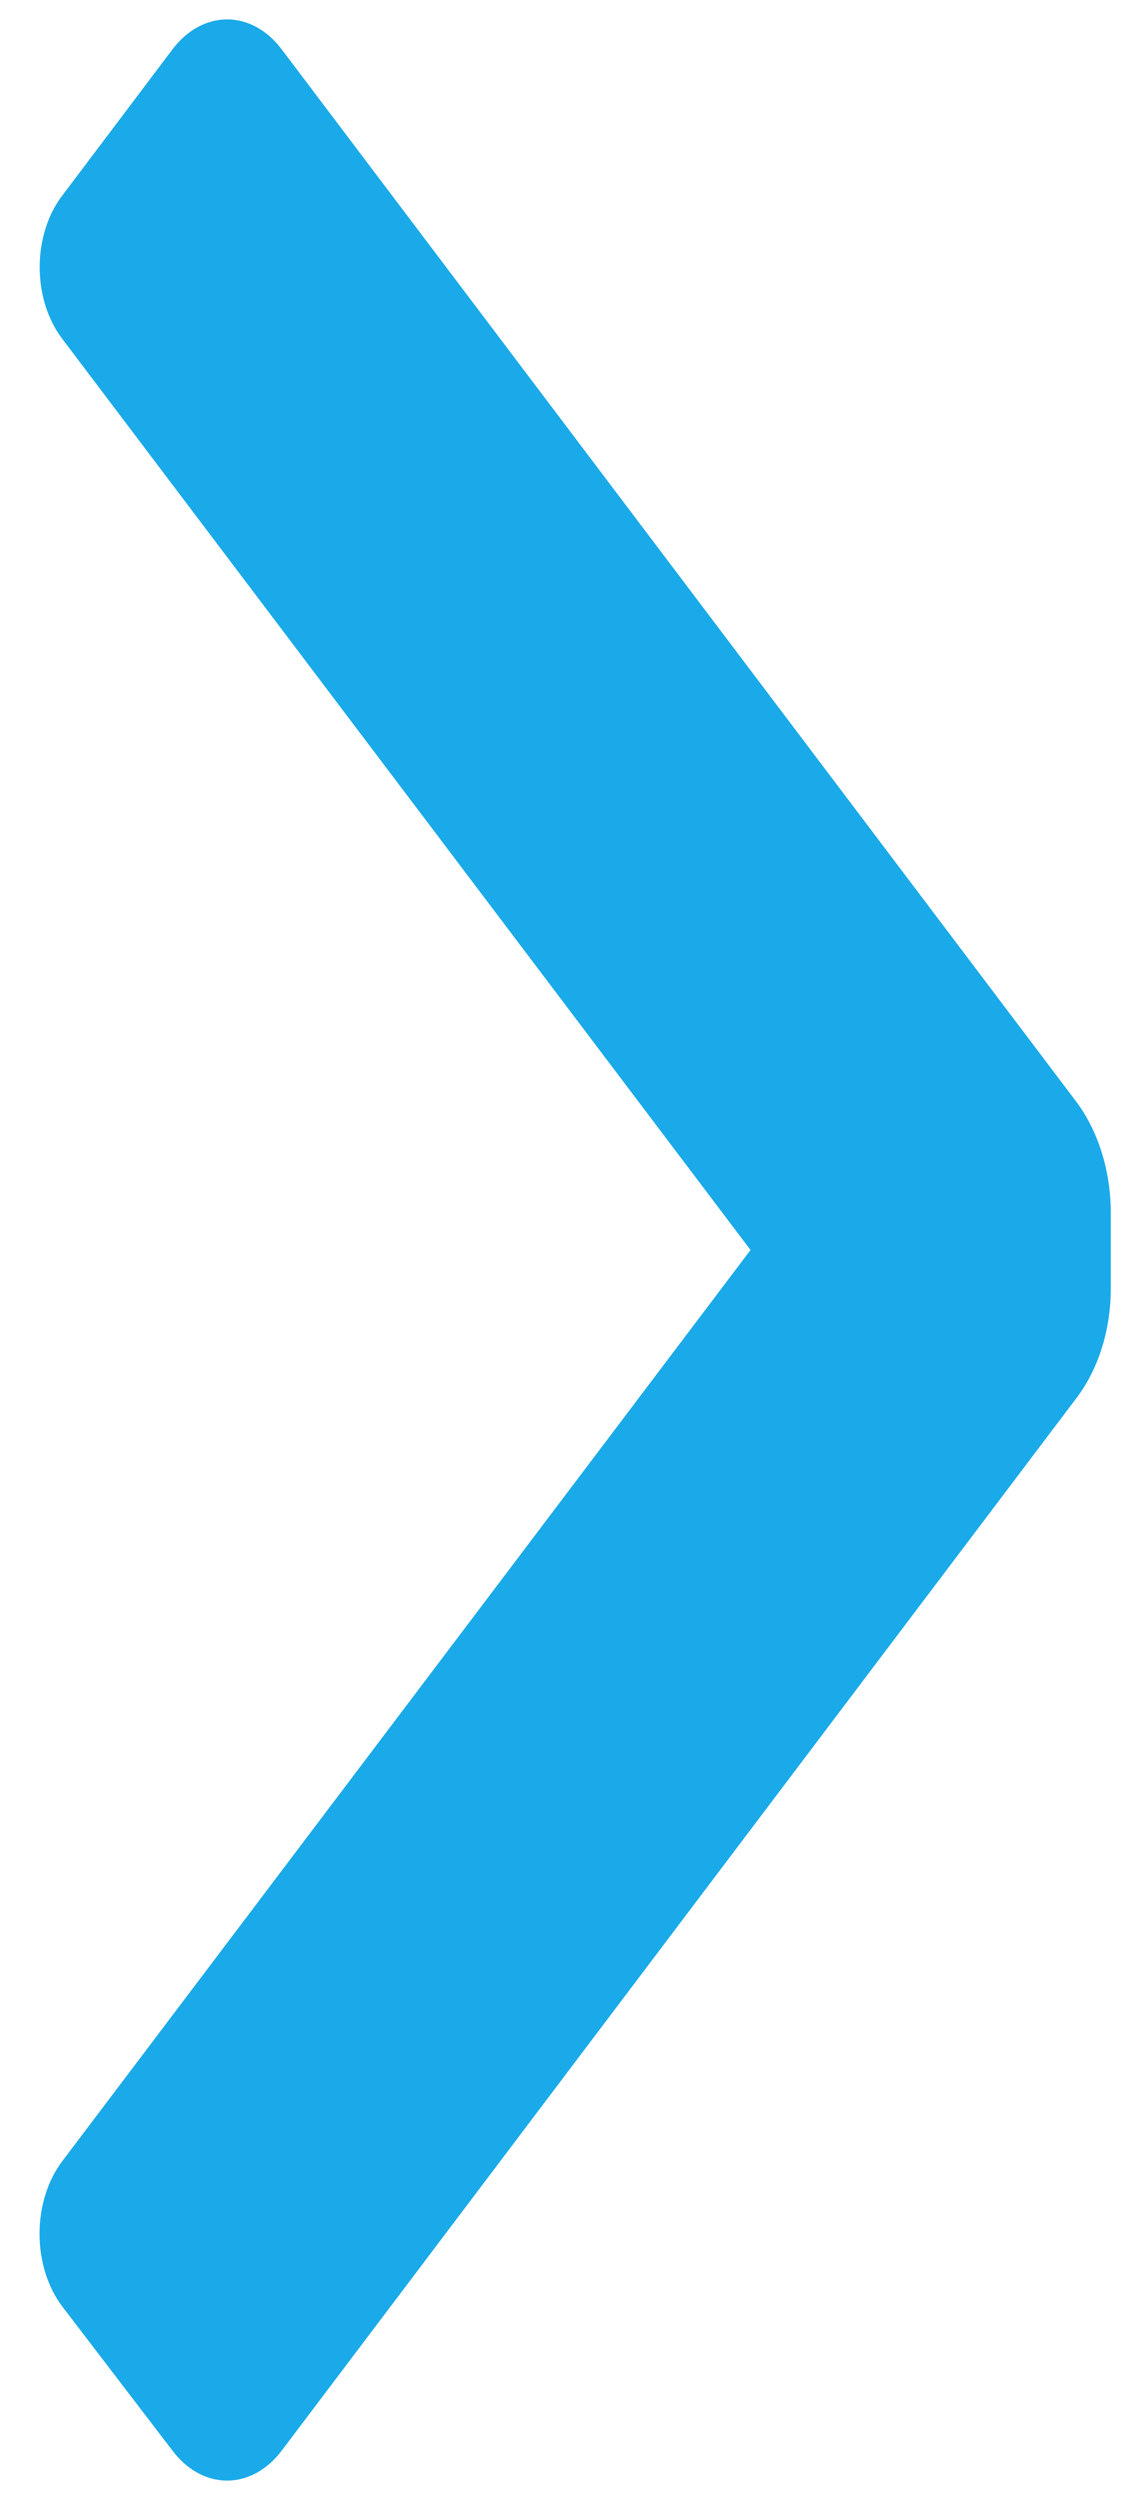 <svg width="15" height="33" viewBox="0 0 15 33" fill="none" xmlns="http://www.w3.org/2000/svg">
<path d="M14.217 18.45C14.505 18.069 14.666 17.553 14.667 17.015V15.985C14.662 15.448 14.501 14.934 14.217 14.55L3.723 0.656C3.532 0.4 3.271 0.256 2.999 0.256C2.726 0.256 2.465 0.4 2.274 0.656L0.824 2.579C0.632 2.829 0.524 3.17 0.524 3.527C0.524 3.884 0.632 4.225 0.824 4.475L9.91 16.5L0.824 28.525C0.631 28.779 0.522 29.125 0.522 29.486C0.522 29.848 0.631 30.194 0.824 30.448L2.274 32.344C2.465 32.6 2.726 32.744 2.999 32.744C3.271 32.744 3.532 32.6 3.723 32.344L14.217 18.45Z" fill="#1AAAE9"/>
</svg>
